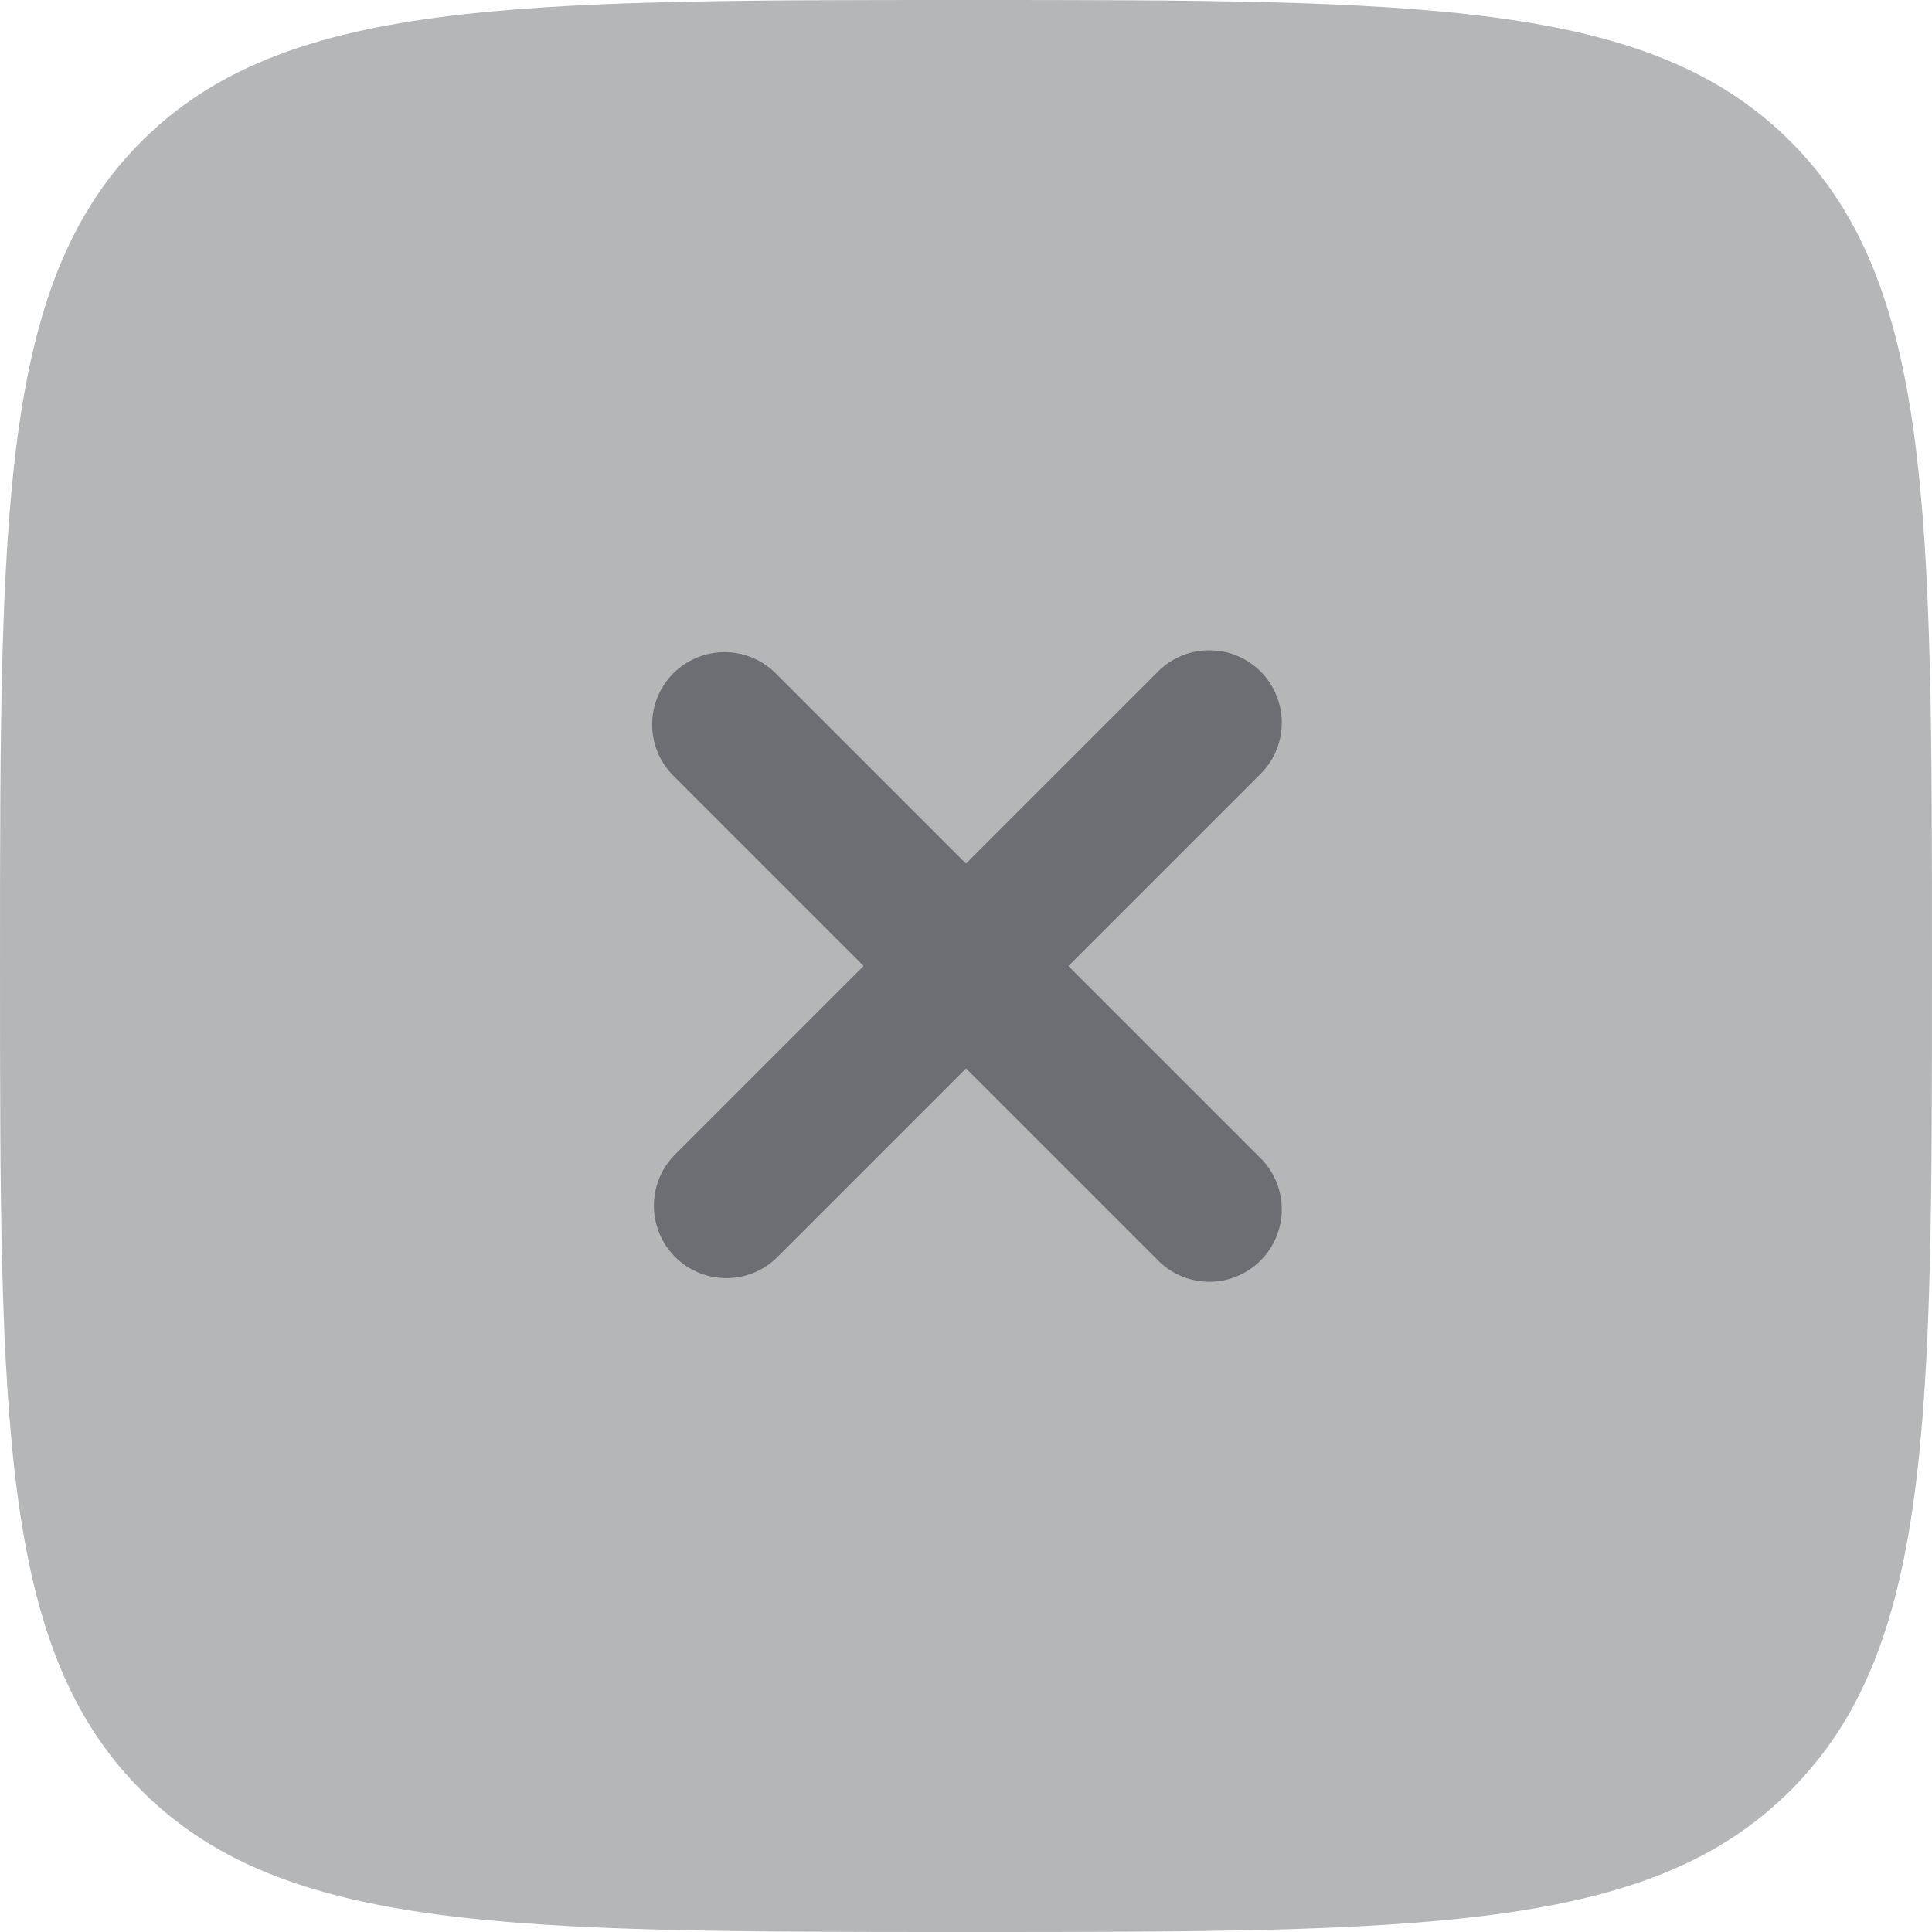 <svg width="20" height="20" viewBox="0 0 20 20" fill="none" xmlns="http://www.w3.org/2000/svg">
<g id="Group">
<path id="Vector" opacity="0.5" d="M10 20C5.286 20 2.929 20 1.464 18.535C0 17.072 0 14.714 0 10C0 5.286 0 2.929 1.464 1.464C2.93 0 5.286 0 10 0C14.714 0 17.071 0 18.535 1.464C20 2.93 20 5.286 20 10C20 14.714 20 17.071 18.535 18.535C17.072 20 14.714 20 10 20Z" fill="#6D6E73"/>
<path id="Vector_2" d="M6.97 6.97C7.111 6.83 7.302 6.751 7.5 6.751C7.699 6.751 7.89 6.83 8.03 6.97L10 8.94L11.97 6.97C12.039 6.896 12.122 6.837 12.214 6.796C12.306 6.755 12.405 6.733 12.506 6.732C12.607 6.73 12.707 6.748 12.8 6.786C12.893 6.824 12.978 6.88 13.049 6.951C13.121 7.022 13.177 7.107 13.214 7.201C13.252 7.294 13.271 7.394 13.269 7.495C13.267 7.595 13.245 7.695 13.204 7.787C13.163 7.879 13.104 7.961 13.03 8.03L11.06 10L13.03 11.97C13.104 12.039 13.163 12.122 13.204 12.214C13.245 12.306 13.267 12.405 13.269 12.506C13.271 12.606 13.252 12.706 13.214 12.8C13.177 12.893 13.121 12.978 13.049 13.049C12.978 13.12 12.893 13.177 12.8 13.214C12.707 13.252 12.607 13.271 12.506 13.269C12.405 13.267 12.306 13.245 12.214 13.204C12.122 13.163 12.039 13.104 11.97 13.03L10 11.06L8.03 13.03C7.888 13.163 7.7 13.235 7.506 13.231C7.311 13.228 7.126 13.149 6.989 13.012C6.851 12.874 6.773 12.689 6.769 12.495C6.766 12.3 6.838 12.112 6.97 11.97L8.94 10L6.97 8.03C6.83 7.89 6.751 7.699 6.751 7.5C6.751 7.301 6.83 7.111 6.97 6.97Z" fill="#6D6E73"/>
</g>
</svg>
